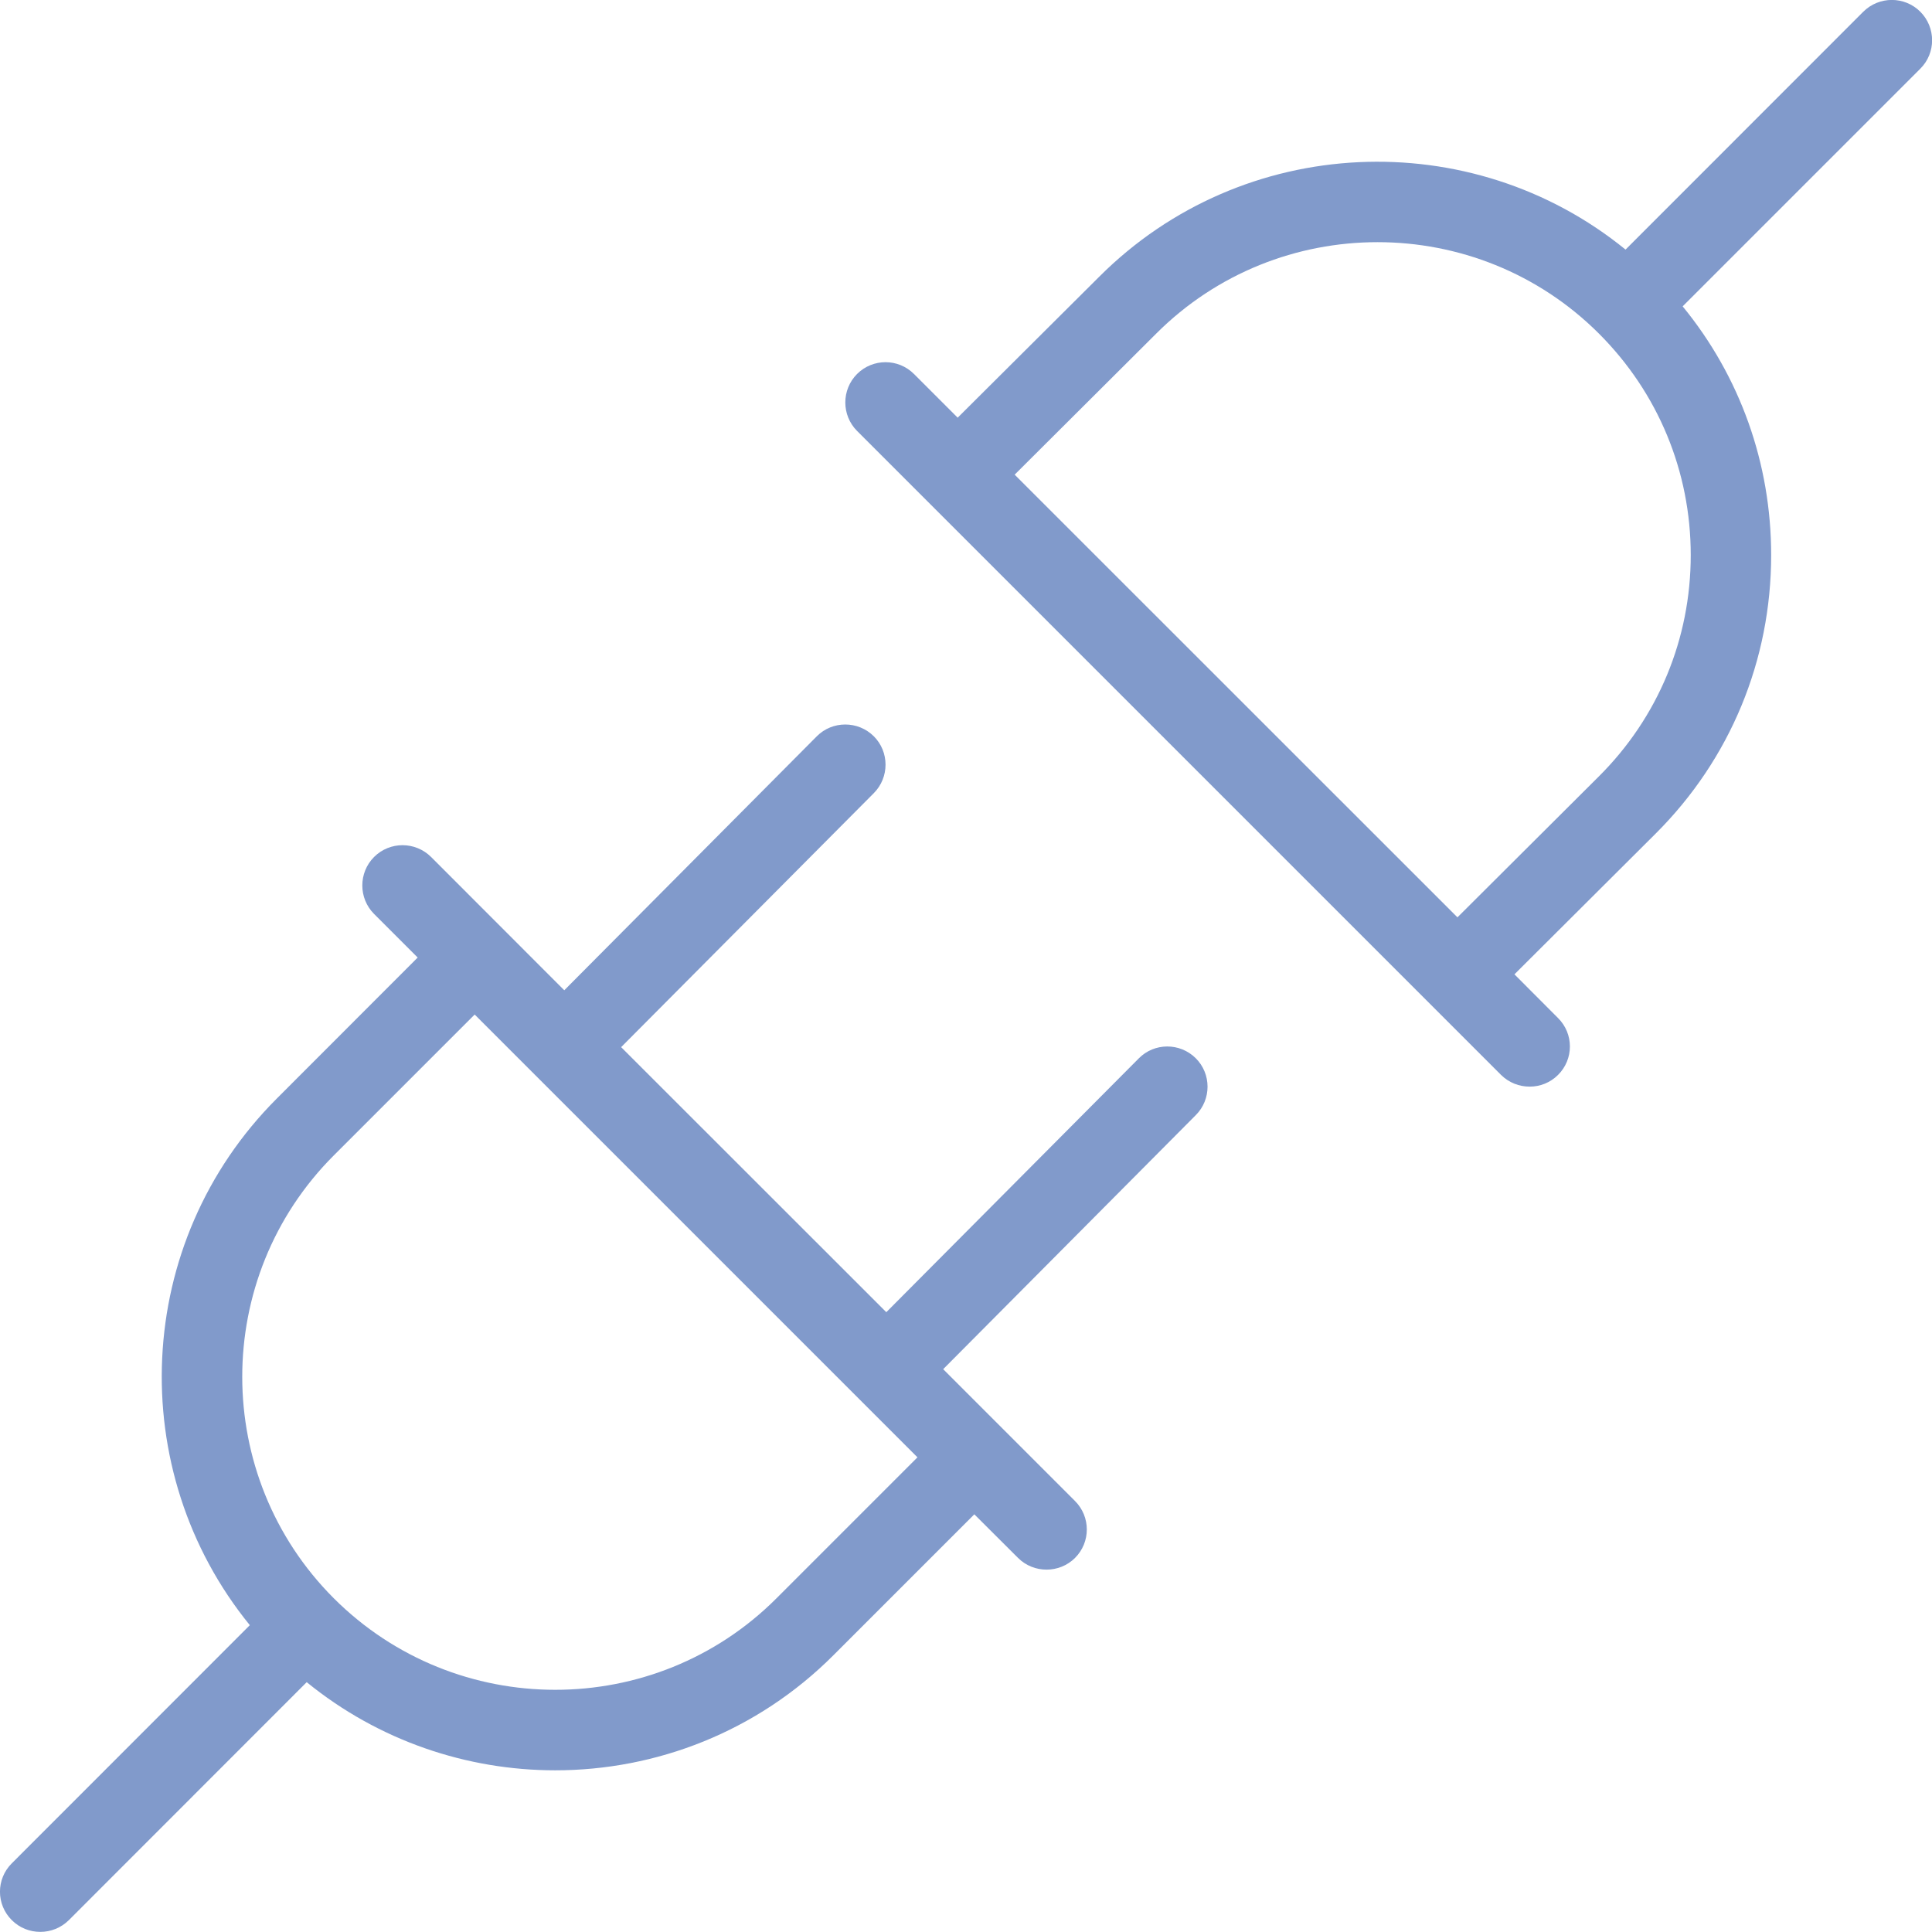 <svg width="16" height="16" viewBox="0 0 16 16" fill="none" xmlns="http://www.w3.org/2000/svg">
<g clip-path="url(#clip0_736_109958)">
<path d="M9.431 8.765L7.34 10.867L5.144 8.672L7.237 6.568C7.366 6.438 7.366 6.226 7.236 6.097C7.106 5.968 6.894 5.967 6.764 6.098L4.673 8.201L3.57 7.097C3.439 6.967 3.228 6.967 3.098 7.097C2.968 7.227 2.968 7.439 3.098 7.569L3.459 7.93L2.293 9.097C1.101 10.288 1.027 12.179 2.069 13.459L0.098 15.431C-0.033 15.561 -0.033 15.772 0.098 15.902C0.163 15.967 0.248 15.999 0.334 15.999C0.419 15.999 0.504 15.967 0.57 15.902L2.54 13.931C3.137 14.417 3.868 14.661 4.598 14.661C5.433 14.661 6.268 14.343 6.903 13.707L8.069 12.541L8.431 12.902C8.496 12.967 8.582 12.999 8.667 12.999C8.752 12.999 8.838 12.967 8.903 12.902C9.033 12.772 9.033 12.561 8.903 12.431L7.811 11.339L9.903 9.235C10.033 9.105 10.033 8.893 9.902 8.763C9.771 8.634 9.56 8.634 9.431 8.765ZM6.431 13.236C5.421 14.247 3.776 14.247 2.764 13.236C1.754 12.225 1.753 10.58 2.764 9.569L3.931 8.402L7.598 12.069L6.431 13.236ZM15.903 0.097C15.773 -0.033 15.562 -0.033 15.431 0.097L13.462 2.067C12.184 1.027 10.293 1.102 9.104 2.291L7.931 3.459L7.569 3.097C7.439 2.967 7.228 2.967 7.098 3.097C6.968 3.227 6.968 3.439 7.098 3.569L12.431 8.902C12.497 8.967 12.582 8.999 12.668 8.999C12.753 8.999 12.838 8.967 12.903 8.902C13.034 8.772 13.034 8.561 12.903 8.431L12.542 8.069L13.713 6.902C14.329 6.287 14.668 5.468 14.668 4.597C14.668 3.837 14.41 3.117 13.935 2.537L15.903 0.569C16.034 0.439 16.033 0.227 15.903 0.097ZM13.241 6.43L12.07 7.597L8.403 3.931L9.575 2.763C10.585 1.753 12.231 1.753 13.242 2.763C13.732 3.253 14.002 3.905 14.002 4.597C14.002 5.29 13.732 5.941 13.241 6.43Z" fill="#819ACB"/>
</g>
<defs>
<clipPath id="clip0_736_109958">
<rect width="16" height="16" fill="white"/>
</clipPath>
</defs>
</svg>
